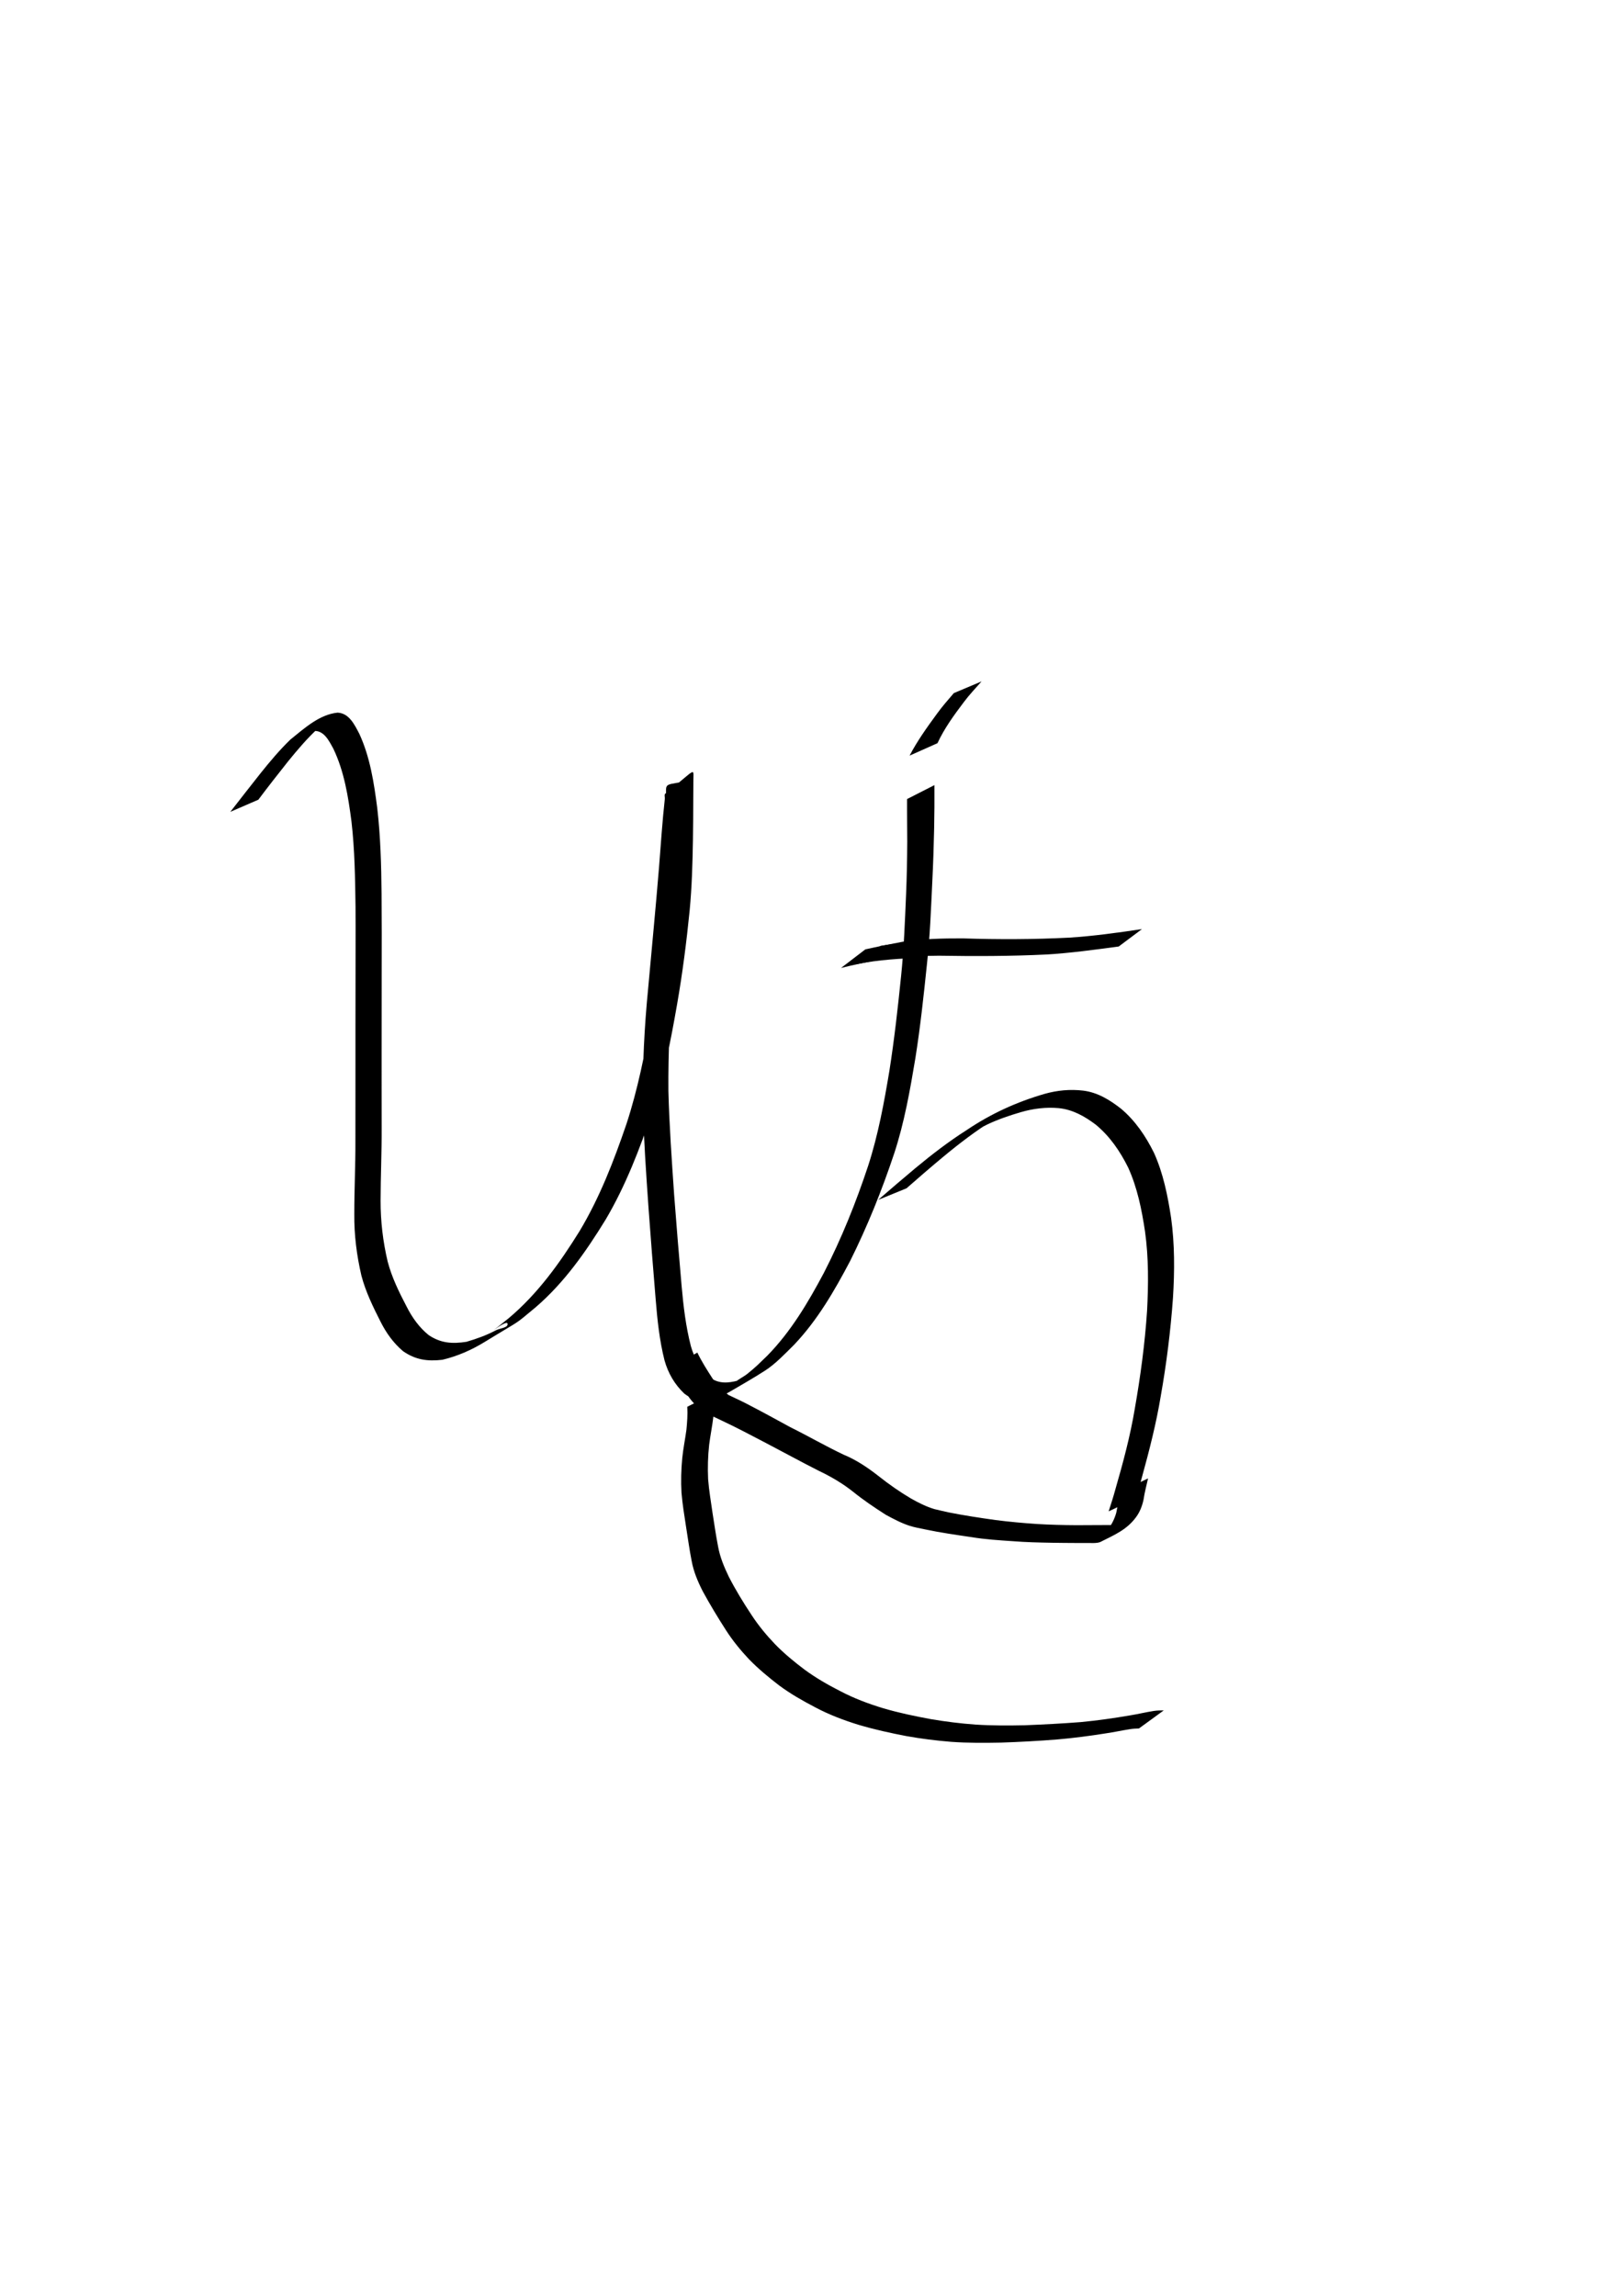 <?xml version="1.0" encoding="UTF-8" standalone="no"?>
<!-- Created with Inkscape (http://www.inkscape.org/) -->

<svg
   width="210mm"
   height="297mm"
   viewBox="0 0 210 297"
   version="1.1"
   id="svg5"
   inkscape:version="1.1.2 (0a00cf5339, 2022-02-04, custom)"
   sodipodi:docname="wite.svg"
   xmlns:inkscape="http://www.inkscape.org/namespaces/inkscape"
   xmlns:sodipodi="http://sodipodi.sourceforge.net/DTD/sodipodi-0.dtd"
   xmlns="http://www.w3.org/2000/svg"
   xmlns:svg="http://www.w3.org/2000/svg">
  <sodipodi:namedview
     id="namedview7"
     pagecolor="#505050"
     bordercolor="#eeeeee"
     borderopacity="1"
     inkscape:pageshadow="0"
     inkscape:pageopacity="0"
     inkscape:pagecheckerboard="0"
     inkscape:document-units="mm"
     showgrid="false"
     inkscape:zoom="0.75968027"
     inkscape:cx="424.5207"
     inkscape:cy="444.26585"
     inkscape:window-width="1920"
     inkscape:window-height="1018"
     inkscape:window-x="0"
     inkscape:window-y="38"
     inkscape:window-maximized="1"
     inkscape:current-layer="layer1" />
  <defs
     id="defs2" />
  <g
     inkscape:label="Layer 1"
     inkscape:groupmode="layer"
     id="layer1">
    <path
       style="fill:#000000;stroke-width:0.265"
       id="path927"
       d="m 33.429,103.454 c 1.252,-1.674 2.546,-3.317 3.844,-4.956 1.223,-1.506 2.479,-2.988 3.907,-4.304 0.433,-0.352 0.601,-0.507 1.056,-0.809 0.15,-0.1 0.618,-0.371 0.462,-0.28 -5.303,3.079 -3.534,1.804 -2.174,1.463 1.385,-0.144 2.041,1.266 2.608,2.288 1.414,2.954 1.926,6.209 2.346,9.425 0.421,3.654 0.473,7.336 0.524,11.01 0.024,3.431 -0.007,6.862 -7.94e-4,10.292 7.94e-4,3.371 -0.018,6.742 -0.008,10.112 0.005,3.326 -0.008,6.653 -0.007,9.979 0.011,3.126 -0.146,6.25 -0.143,9.376 -0.028,2.699 0.311,5.362 0.922,7.985 0.55,2.08 1.493,4.013 2.462,5.923 0.737,1.47 1.665,2.774 2.92,3.836 1.623,1.132 3.172,1.337 5.093,1.115 1.94,-0.459 3.775,-1.265 5.472,-2.306 5.109,-3.134 3.559,-1.974 6.578,-4.471 3.721,-3.193 6.523,-7.21 9.071,-11.354 2.587,-4.379 4.41,-9.144 6.044,-13.943 1.475,-4.539 2.386,-9.229 3.205,-13.923 0.701,-4.023 1.218,-8.075 1.625,-12.137 0.287,-3.028 0.372,-6.07 0.424,-9.109 0.03,-1.747 0.033,-3.494 0.041,-5.241 0.005,-0.773 0.011,-1.545 0.014,-2.318 -0.007,-1.924 0.484,-1.688 -3.622,1.555 -0.179,0.142 -0.048,0.455 -0.072,0.682 -0.329,2.969 -0.517,5.953 -0.756,8.931 -0.426,5.217 -0.937,10.426 -1.405,15.638 -0.487,4.957 -0.736,9.931 -0.685,14.911 0.115,4.487 0.425,8.965 0.737,13.441 0.293,3.95 0.592,7.9 0.927,11.846 0.215,2.649 0.491,5.294 1.143,7.875 0.471,1.67 1.304,3.102 2.554,4.293 1.174,0.93 2.455,0.976 3.863,0.684 0.982,-0.385 1.161,-0.415 2.118,-0.972 1.486,-0.866 2.981,-1.721 4.428,-2.65 1.413,-0.906 2.637,-2.223 3.822,-3.393 3.015,-3.178 5.193,-6.95 7.222,-10.797 2.241,-4.491 4.115,-9.147 5.702,-13.905 1.326,-4.025 2.058,-8.202 2.753,-12.371 0.645,-4.07 1.081,-8.166 1.506,-12.263 0.387,-3.545 0.515,-7.11 0.685,-10.67 0.111,-2.268 0.189,-4.538 0.234,-6.809 0.018,-0.906 0.031,-1.812 0.036,-2.718 0.002,-0.484 0.001,-0.967 0.001,-1.451 -2.6e-4,-0.465 -2.6e-4,-0.93 -5.3e-4,-1.395 0,0 -3.539,1.803 -3.539,1.803 v 0 c -4e-5,0.465 -1.6e-4,0.931 1.7e-4,1.396 5.3e-4,0.482 0.002,0.965 0.006,1.447 0.008,0.895 0.018,1.79 0.016,2.685 -0.012,2.251 -0.054,4.503 -0.149,6.752 -0.151,3.546 -0.282,7.096 -0.649,10.628 -0.416,4.09 -0.874,8.176 -1.51,12.238 -0.692,4.149 -1.454,8.298 -2.754,12.307 -1.574,4.749 -3.443,9.398 -5.732,13.851 -2.042,3.836 -4.26,7.588 -7.325,10.714 -1.111,1.069 -1.403,1.397 -2.597,2.361 -0.423,0.341 -1.831,1.092 -1.299,0.982 0.795,-0.164 1.425,-0.777 2.143,-1.157 0.664,-0.351 -2.405,1.348 -2.011,1.016 -1.296,0.346 -2.484,0.443 -3.634,-0.378 -1.236,-1.102 -2.03,-2.478 -2.481,-4.076 -0.657,-2.548 -0.963,-5.158 -1.196,-7.777 -0.348,-3.937 -0.669,-7.876 -0.969,-11.817 -0.305,-4.468 -0.625,-8.936 -0.742,-13.414 -0.036,-4.96 0.184,-9.913 0.65,-14.852 0.485,-5.229 0.993,-10.455 1.488,-15.682 0.266,-3 0.494,-6.007 0.913,-8.99 0.034,-0.225 0.327,-0.718 0.103,-0.676 -3.742,0.691 -3.463,0.236 -3.454,1.975 0.005,0.766 0.016,1.532 0.025,2.299 0.018,1.734 0.03,3.467 0.023,5.201 -0.03,3.02 -0.095,6.041 -0.377,9.05 -0.388,4.045 -0.896,8.079 -1.583,12.085 -0.812,4.676 -1.736,9.344 -3.214,13.863 -1.633,4.779 -3.461,9.517 -6.068,13.863 -2.564,4.129 -5.41,8.107 -9.16,11.258 -4.782,3.853 -0.356,0.045 -0.169,0.693 0.159,0.552 -0.978,0.605 -1.486,0.873 -1.211,0.641 -2.509,1.112 -3.821,1.493 -1.834,0.285 -3.298,0.191 -4.888,-0.865 -1.236,-1.005 -2.135,-2.273 -2.855,-3.692 -0.977,-1.868 -1.914,-3.771 -2.45,-5.821 -0.614,-2.589 -0.922,-5.224 -0.916,-7.888 0.005,-3.125 0.154,-6.248 0.138,-9.374 0.001,-3.324 -0.013,-6.648 -0.006,-9.972 0.012,-3.371 -0.003,-6.741 0.008,-10.112 0.016,-3.43 0.009,-6.86 -0.015,-10.29 -0.033,-3.686 -0.136,-7.377 -0.558,-11.042 -0.425,-3.27 -0.924,-6.578 -2.319,-9.599 -0.609,-1.158 -1.312,-2.668 -2.812,-2.736 -2.358,0.235 -4.309,2.038 -6.108,3.483 -1.392,1.346 -2.635,2.83 -3.846,4.34 -1.31,1.669 -2.629,3.33 -3.924,5.01 0,0 3.628,-1.572 3.628,-1.572 z" />
    <path
       style="fill:#000000;stroke-width:0.265"
       id="path929"
       d="m 117.288,153.731 c 1.554,-1.362 3.116,-2.716 4.706,-4.037 2.125,-1.767 4.319,-3.444 6.673,-4.894 -0.698,0.415 -1.438,0.768 -2.095,1.246 -0.357,0.26 0.789,-0.399 1.189,-0.587 1.405,-0.661 2.846,-1.149 4.333,-1.585 1.599,-0.463 3.223,-0.667 4.879,-0.52 1.83,0.181 3.358,1.05 4.797,2.131 1.836,1.509 3.152,3.446 4.202,5.552 1.191,2.619 1.758,5.445 2.182,8.272 0.475,3.403 0.444,6.837 0.266,10.259 -0.283,4.252 -0.851,8.474 -1.588,12.669 -0.591,3.555 -1.531,7.034 -2.53,10.492 -0.253,0.939 -0.557,1.862 -0.853,2.788 0,0 3.533,-1.67 3.533,-1.67 v 0 c 0.268,-0.918 0.539,-1.836 0.778,-2.762 0.952,-3.461 1.848,-6.942 2.432,-10.487 0.743,-4.208 1.276,-8.452 1.581,-12.715 0.212,-3.453 0.23,-6.921 -0.247,-10.357 -0.44,-2.865 -1.012,-5.733 -2.213,-8.391 -1.072,-2.16 -2.411,-4.147 -4.273,-5.715 -1.461,-1.136 -3.004,-2.094 -4.883,-2.331 -1.695,-0.199 -3.349,-0.044 -4.996,0.42 -3.612,1.047 -6.925,2.557 -10.078,4.68 -2.337,1.487 -4.529,3.175 -6.659,4.944 -1.613,1.349 -3.209,2.717 -4.799,4.093 0,0 3.66,-1.496 3.66,-1.496 z" />
    <path
       style="fill:#000000;stroke-width:0.265"
       id="path931"
       d="m 110.792,124.738 c 2.879,-0.595 5.822,-0.74 8.751,-0.852 0,0 2.975,-2.175 2.975,-2.175 v 0 c -2.868,0.054 -5.744,0.177 -8.579,0.649 0,0 -3.147,2.378 -3.147,2.378 z" />
    <path
       style="fill:#000000;stroke-width:0.265"
       id="path933"
       d="m 108.821,125.223 c 1.602,-0.407 3.224,-0.734 4.848,-1.044 2.583,-0.444 5.21,-0.525 7.825,-0.543 4.637,0.076 9.267,0.069 13.9,-0.157 3.134,-0.185 6.246,-0.616 9.355,-1.033 0,0 3.013,-2.255 3.013,-2.255 v 0 c -3.119,0.468 -6.247,0.904 -9.397,1.107 -4.595,0.233 -9.188,0.248 -13.787,0.096 -2.608,-0.006 -5.225,0.053 -7.808,0.442 -1.607,0.302 -3.21,0.623 -4.805,0.981 0,0 -3.144,2.405 -3.144,2.405 z" />
    <path
       style="fill:#000000;stroke-width:0.265"
       id="path995"
       d="m 86.794,176.915 c 0.624,1.151 1.331,2.253 2.037,3.355 0.535,0.919 1.274,1.655 2.113,2.293 0.765,0.437 1.575,0.797 2.37,1.178 1.965,0.918 3.882,1.939 5.804,2.942 2.283,1.191 4.537,2.434 6.836,3.594 1.58,0.751 3.069,1.627 4.44,2.715 1.337,1.079 2.771,2.044 4.219,2.969 0.994,0.538 2.015,1.084 3.097,1.431 0.58,0.186 1.333,0.324 1.918,0.446 2.006,0.428 4.037,0.715 6.065,1.015 1.775,0.296 3.572,0.405 5.365,0.526 1.687,0.138 3.379,0.171 5.071,0.202 0.978,0.018 1.956,0.024 2.934,0.029 0.639,-0.002 1.279,-2.7e-4 1.918,0.002 0.464,0.008 0.918,0.034 1.362,-0.115 1.977,-0.988 3.457,-1.615 4.652,-3.23 0.5,-0.685 0.792,-1.441 0.967,-2.263 0.135,-0.929 0.382,-1.835 0.585,-2.75 0,0 -3.528,1.703 -3.528,1.703 v 0 c -0.197,0.912 -0.416,1.818 -0.583,2.736 -0.223,0.774 -0.558,1.496 -1.069,2.126 -1.062,1.255 -3.669,2.647 2.071,-0.795 -0.397,0.271 -0.782,0.294 -1.257,0.262 -0.644,0.003 -1.287,0.007 -1.931,0.007 -0.994,0.008 -1.989,0.015 -2.984,0.014 -1.701,-0.009 -3.402,-0.051 -5.101,-0.154 -1.784,-0.119 -3.566,-0.281 -5.339,-0.509 -2.026,-0.283 -4.05,-0.59 -6.057,-0.987 -0.152,-0.034 -1.609,-0.356 -1.849,-0.426 -1.069,-0.315 -2.08,-0.828 -3.046,-1.373 -1.472,-0.871 -2.877,-1.854 -4.215,-2.918 -1.403,-1.094 -2.865,-2.081 -4.518,-2.761 -2.333,-1.106 -4.566,-2.403 -6.88,-3.548 -1.881,-1.031 -3.765,-2.058 -5.67,-3.043 -0.765,-0.4 -1.553,-0.744 -2.327,-1.123 -0.812,-0.6 -1.558,-1.272 -2.079,-2.151 -0.7,-1.081 -1.394,-2.173 -1.957,-3.334 0,0 -3.433,1.936 -3.433,1.936 z" />
    <path
       style="fill:#000000;stroke-width:0.265"
       id="path999"
       d="m 88.926,181.992 c 0.063,0.996 -0.015,1.987 -0.11,2.978 -0.167,1.218 -0.412,2.421 -0.538,3.644 -0.142,1.5 -0.186,3.008 -0.097,4.512 0.123,1.478 0.367,2.94 0.59,4.405 0.239,1.457 0.426,2.922 0.716,4.37 0.25,1.402 0.803,2.706 1.446,3.966 0.937,1.72 1.953,3.396 3.012,5.043 0.872,1.359 1.896,2.601 3,3.775 1.19,1.214 2.496,2.296 3.841,3.332 1.488,1.107 3.102,2.021 4.743,2.877 1.784,0.945 3.66,1.653 5.585,2.245 2.033,0.601 4.102,1.058 6.182,1.455 1.917,0.343 3.85,0.583 5.79,0.74 2.146,0.154 4.298,0.141 6.447,0.098 2.419,-0.08 4.835,-0.214 7.248,-0.405 2.116,-0.18 4.223,-0.456 6.32,-0.791 1.025,-0.148 2.036,-0.372 3.059,-0.534 0.399,-0.065 0.802,-0.089 1.206,-0.097 0,0 3.211,-2.337 3.211,-2.337 v 0 c -0.42,-8e-4 -0.842,0.004 -1.259,0.066 -1.051,0.158 -2.082,0.421 -3.133,0.584 -2.11,0.361 -4.231,0.664 -6.363,0.864 -2.402,0.187 -4.808,0.309 -7.215,0.408 -2.133,0.046 -4.267,0.05 -6.398,-0.088 -1.934,-0.139 -3.856,-0.38 -5.768,-0.705 -2.077,-0.382 -4.144,-0.813 -6.171,-1.411 -1.904,-0.577 -3.761,-1.275 -5.528,-2.201 -1.629,-0.828 -3.218,-1.742 -4.69,-2.83 -1.338,-1.011 -2.632,-2.078 -3.8,-3.285 -1.098,-1.148 -2.108,-2.376 -2.982,-3.705 -1.074,-1.619 -2.092,-3.28 -2.979,-5.009 -0.596,-1.246 -1.133,-2.519 -1.378,-3.887 -0.281,-1.442 -0.489,-2.896 -0.718,-4.347 -0.206,-1.456 -0.459,-2.906 -0.572,-4.374 -0.069,-1.488 -0.026,-2.978 0.137,-4.46 0.158,-1.223 0.404,-2.433 0.549,-3.658 0.099,-1.011 0.152,-2.021 0.144,-3.037 0,0 -3.527,1.797 -3.527,1.797 z" />
    <path
       style="fill:#000000;stroke-width:0.265"
       id="path1001"
       d="m 121.301,96.144 c 0.883,-1.915 2.135,-3.627 3.401,-5.303 0.706,-0.948 1.521,-1.805 2.301,-2.69 0,0 -3.589,1.516 -3.589,1.516 v 0 c -0.75,0.873 -1.509,1.738 -2.184,2.672 -1.276,1.74 -2.535,3.499 -3.54,5.414 0,0 3.611,-1.609 3.611,-1.609 z" />
  </g>
</svg>
